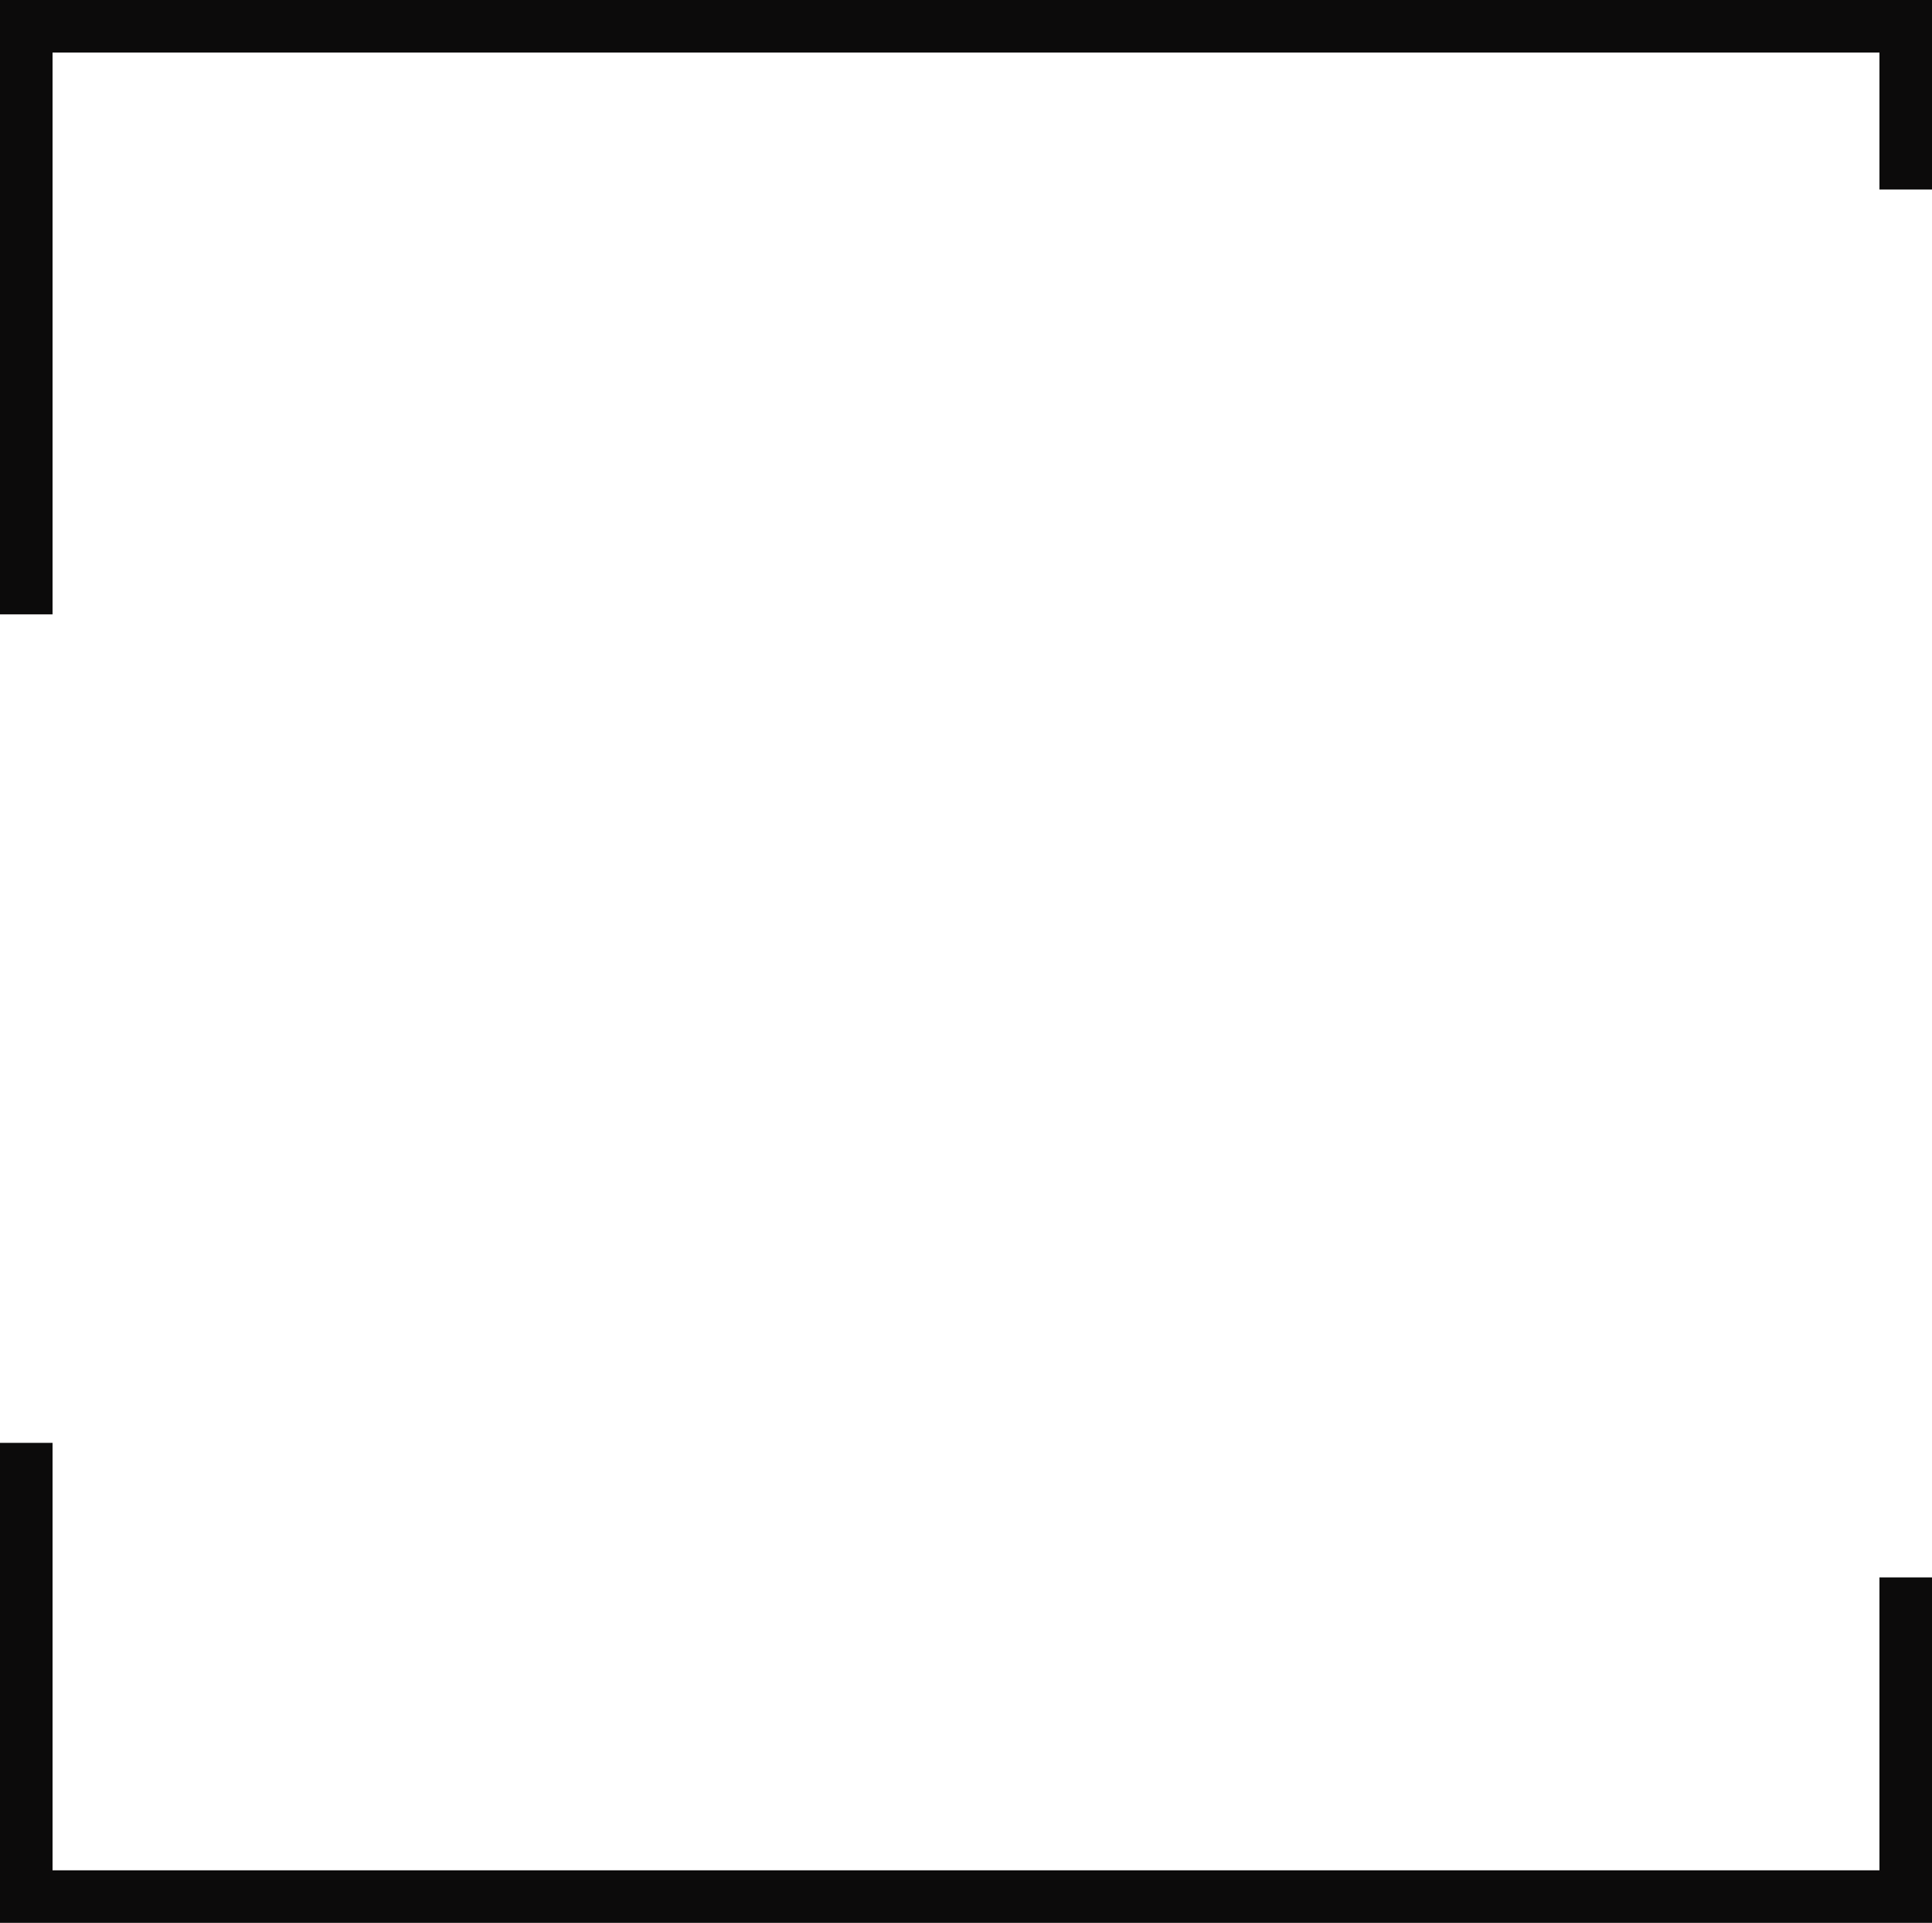 <svg version="1.1" id="图层_1" x="0px" y="0px" width="147.059px" height="146.402px" viewBox="0 0 147.059 146.402" enable-background="new 0 0 147.059 146.402" xml:space="preserve" xmlns:xml="http://www.w3.org/XML/1998/namespace" xmlns="http://www.w3.org/2000/svg" xmlns:xlink="http://www.w3.org/1999/xlink">
  <path fill="#0C0B0B" d="M147.059,146.402H0v-36.547h4v32.547h139.059v-22.303h4V146.402z M4,4h139.059V14.43h4V0H0v46.776h4V4z" class="color c1"/>
</svg>